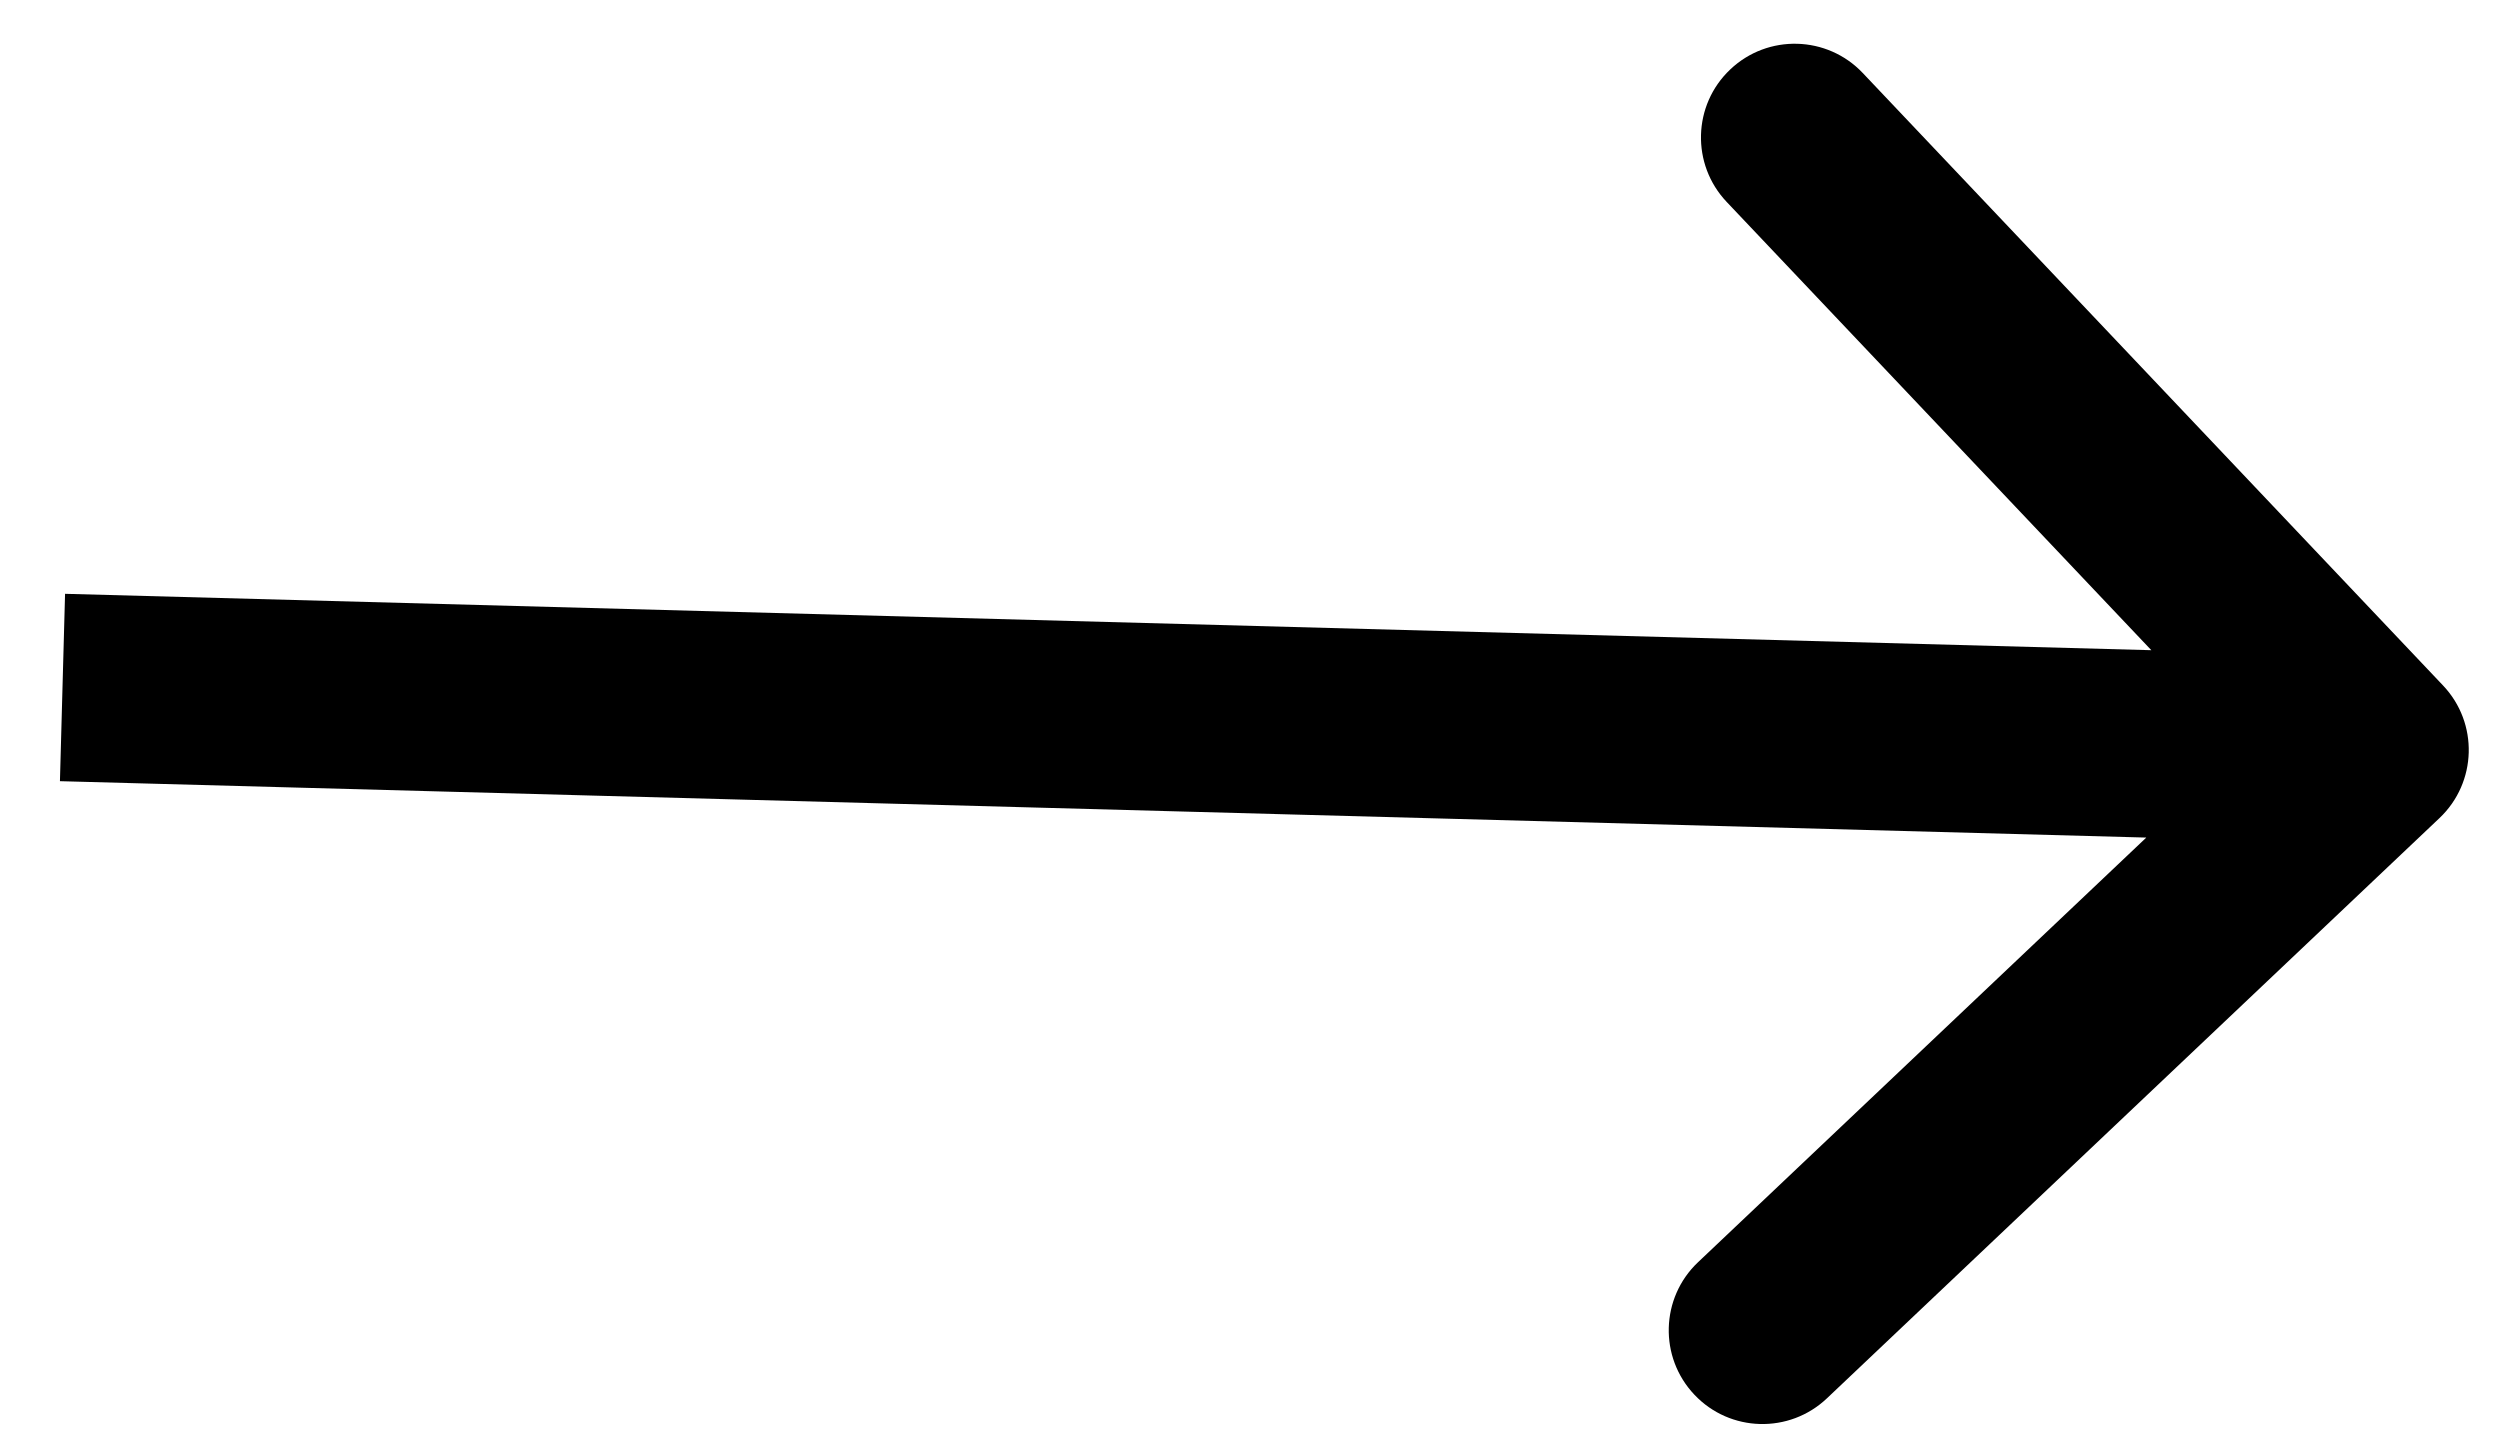 <svg width="40" height="23" viewBox="0 0 40 23" fill="none" xmlns="http://www.w3.org/2000/svg">
<path d="M39.032 13.089C39.633 12.519 39.659 11.57 39.089 10.968L29.804 1.168C29.235 0.567 28.285 0.541 27.684 1.111C27.082 1.68 27.057 2.63 27.627 3.231L35.88 11.943L27.168 20.196C26.567 20.765 26.541 21.715 27.111 22.316C27.68 22.918 28.63 22.943 29.231 22.373L39.032 13.089ZM0.959 12.499L37.959 13.499L38.041 10.501L1.041 9.501L0.959 12.499Z" fill="black"/>
</svg>
